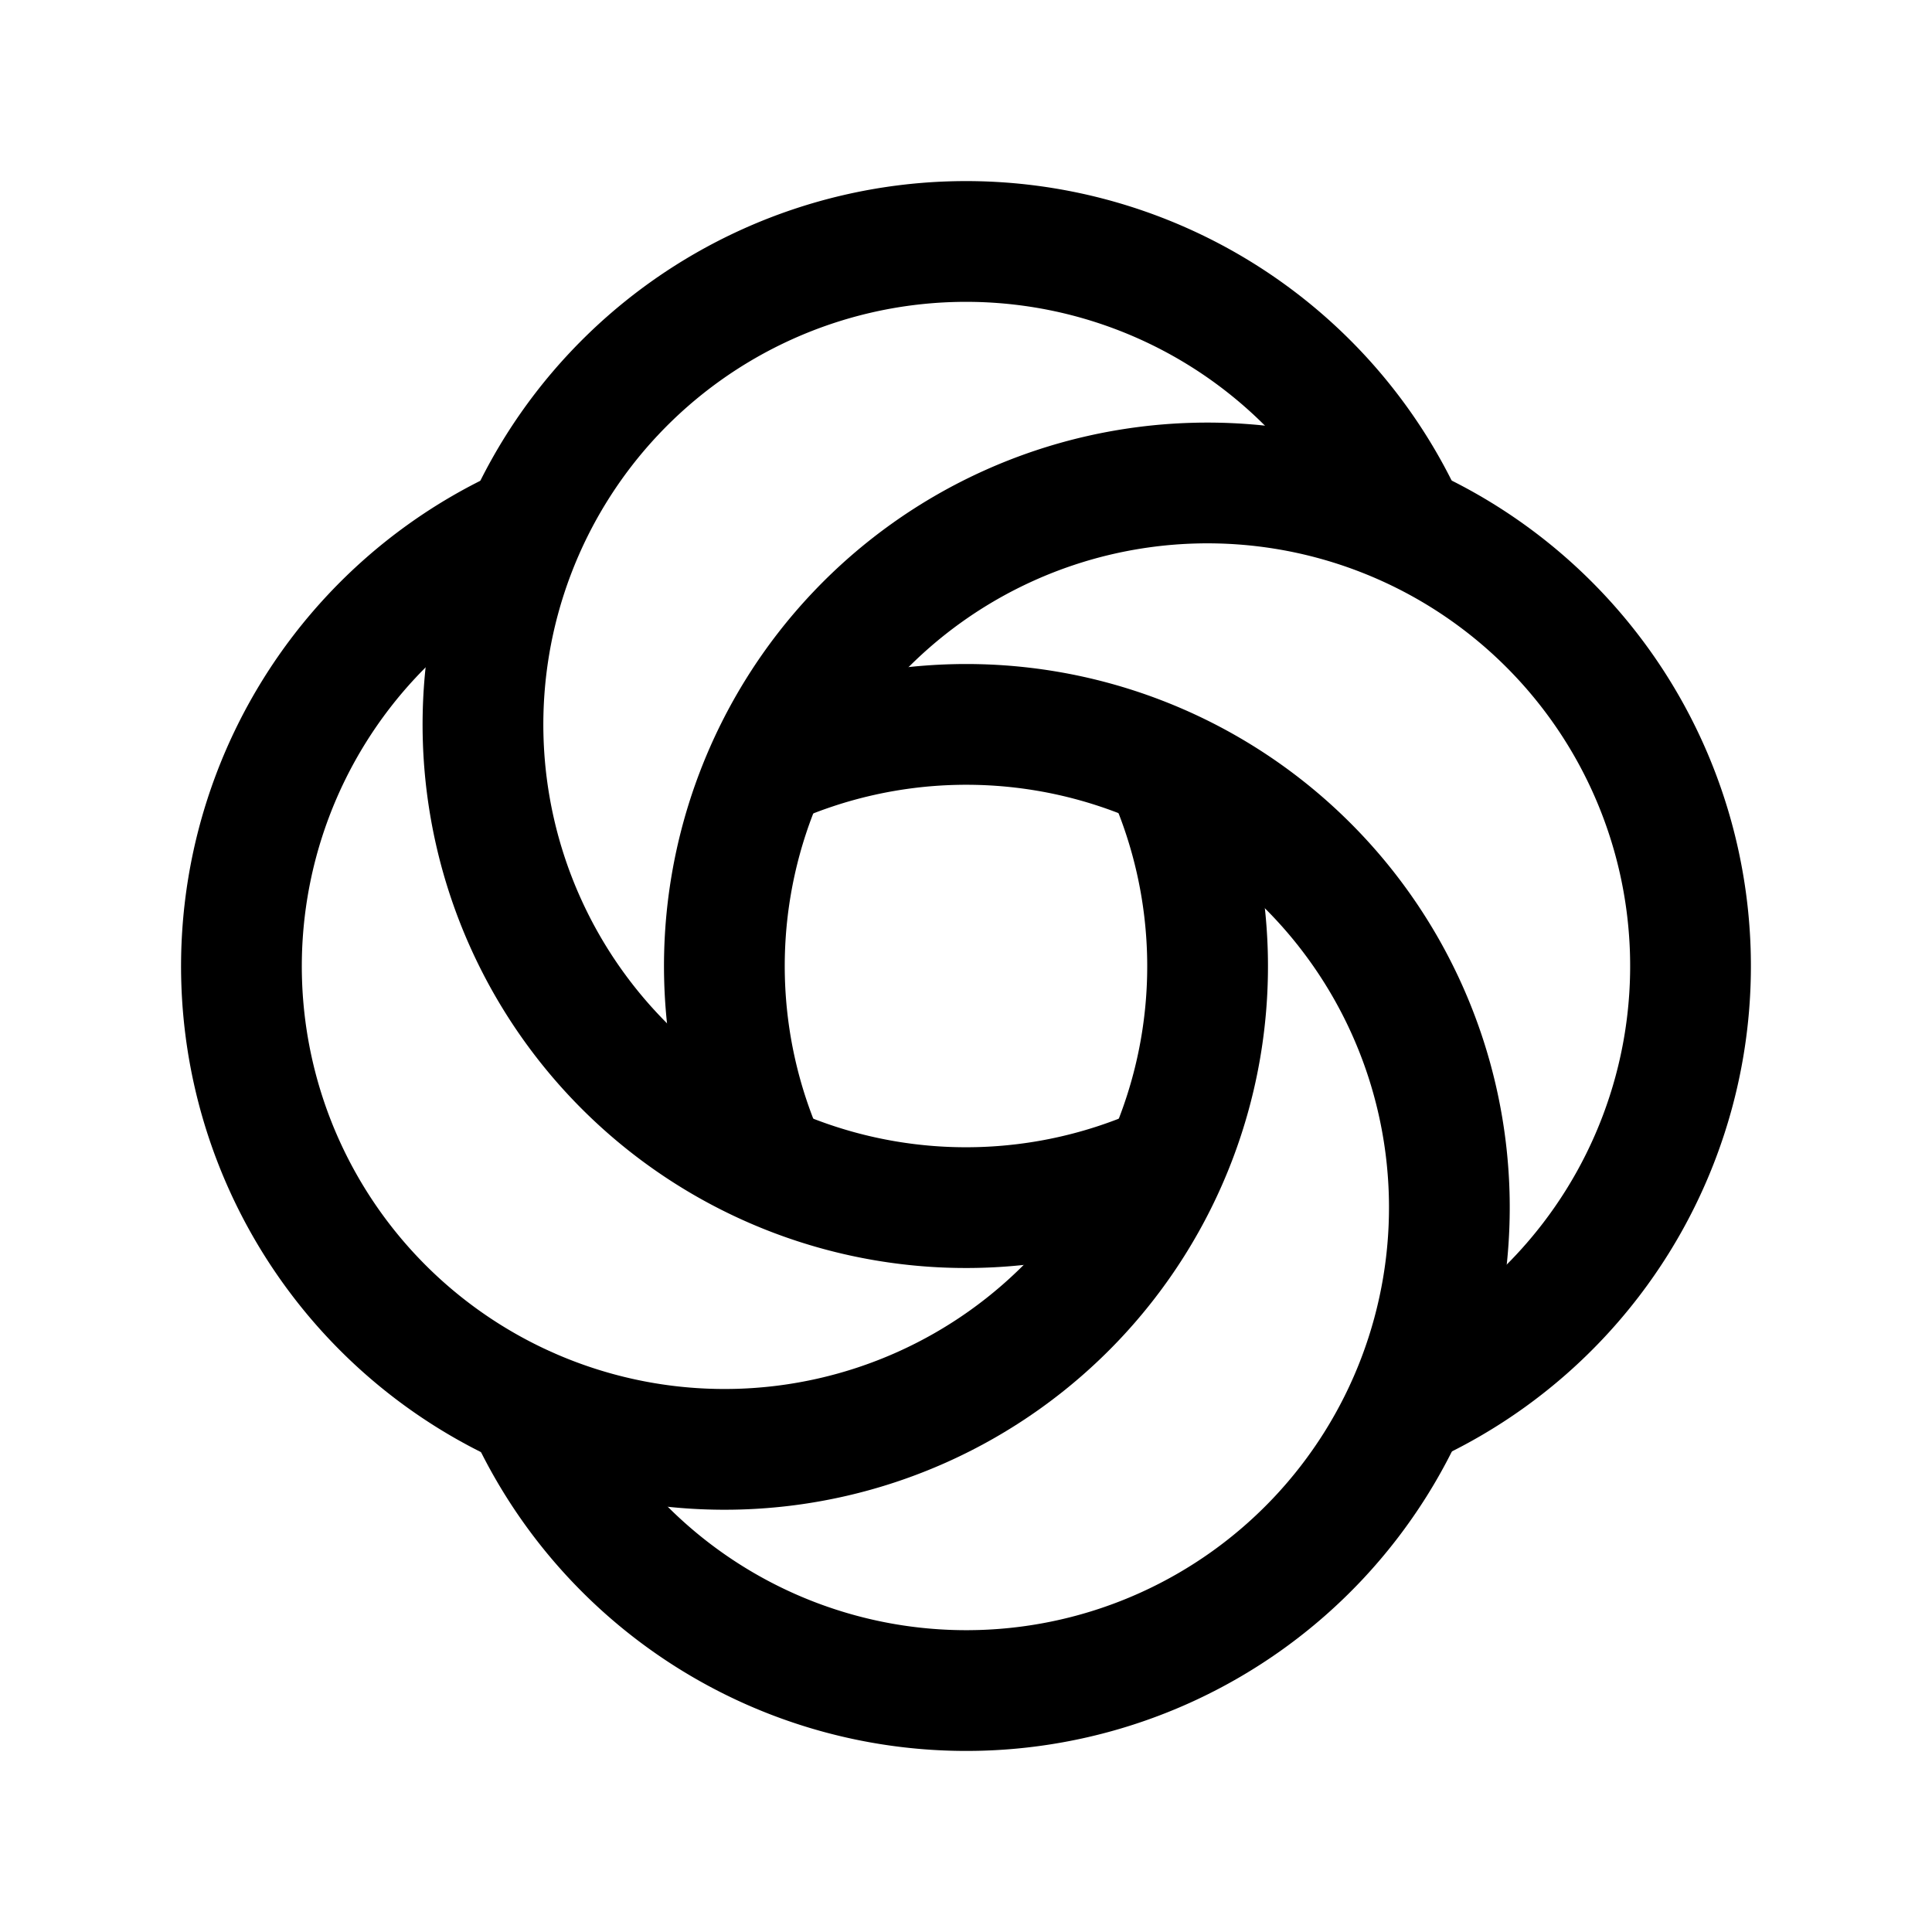 <svg xmlns="http://www.w3.org/2000/svg" class="icon icon-tabler icon-tabler-brand-loom" width="44" height="44" viewBox="0 0 24 24" stroke-width="1.5" stroke="currentColor" fill="none" stroke-linecap="round" stroke-linejoin="round">
  <path stroke="none" d="M0 0h24v24H0z" fill="none"></path>
  <path d="M17.464 6.518a6.001 6.001 0 1 0 -3.023 7.965"></path>
  <path d="M17.482 17.464a6.001 6.001 0 1 0 -7.965 -3.023"></path>
  <path d="M6.54 17.482a6.001 6.001 0 1 0 3.024 -7.965"></path>
  <path d="M6.518 6.54a6.001 6.001 0 1 0 7.965 3.024"></path>
</svg>